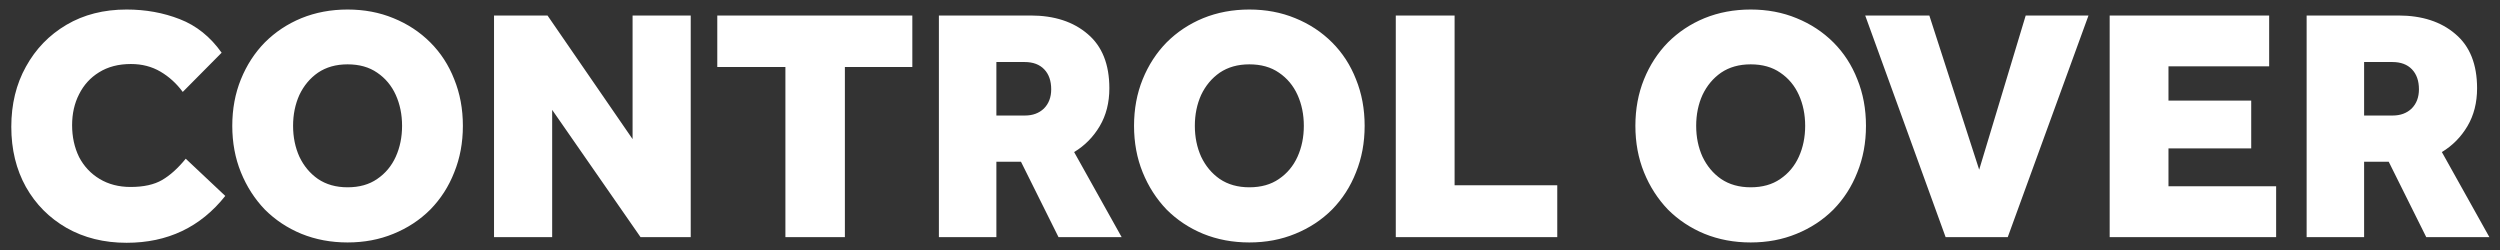 <svg width="210" height="21" viewBox="0 0 210 21" fill="none" xmlns="http://www.w3.org/2000/svg">
<rect x="0" y="0" width="210" height="21" fill="#333333" stroke="none"/>
<path d="M15.602 13.332L18.924 16.458C16.84 19.082 14.077 20.394 10.634 20.394C8.736 20.394 7.052 19.975 5.582 19.138C4.131 18.3 2.996 17.156 2.177 15.705C1.358 14.235 0.949 12.551 0.949 10.653C0.949 8.755 1.358 7.071 2.177 5.601C2.996 4.112 4.131 2.94 5.582 2.084C7.034 1.228 8.718 0.8 10.634 0.8C12.235 0.8 13.723 1.07 15.1 1.609C16.496 2.149 17.668 3.089 18.617 4.428L15.351 7.722C14.83 7.015 14.207 6.447 13.481 6.019C12.755 5.591 11.928 5.377 10.997 5.377C9.955 5.377 9.062 5.61 8.318 6.075C7.592 6.522 7.034 7.136 6.643 7.917C6.252 8.68 6.057 9.546 6.057 10.513C6.057 11.499 6.252 12.393 6.643 13.193C7.052 13.974 7.629 14.588 8.373 15.035C9.118 15.481 9.983 15.705 10.969 15.705C12.067 15.705 12.951 15.509 13.621 15.118C14.291 14.728 14.951 14.132 15.602 13.332ZM29.196 20.366C27.801 20.366 26.508 20.124 25.317 19.64C24.145 19.156 23.121 18.477 22.247 17.603C21.39 16.709 20.721 15.668 20.237 14.477C19.753 13.286 19.511 11.983 19.511 10.569C19.511 9.155 19.753 7.852 20.237 6.661C20.721 5.47 21.39 4.438 22.247 3.563C23.121 2.689 24.145 2.009 25.317 1.526C26.508 1.042 27.801 0.8 29.196 0.8C30.592 0.8 31.876 1.042 33.048 1.526C34.239 2.009 35.272 2.689 36.146 3.563C37.021 4.438 37.691 5.47 38.156 6.661C38.64 7.852 38.882 9.155 38.882 10.569C38.882 11.983 38.64 13.286 38.156 14.477C37.691 15.668 37.021 16.709 36.146 17.603C35.272 18.477 34.239 19.156 33.048 19.64C31.876 20.124 30.592 20.366 29.196 20.366ZM29.196 15.733C30.183 15.733 31.011 15.5 31.681 15.035C32.369 14.57 32.89 13.946 33.244 13.165C33.597 12.383 33.774 11.518 33.774 10.569C33.774 9.62 33.597 8.755 33.244 7.973C32.89 7.192 32.369 6.568 31.681 6.103C31.011 5.638 30.183 5.405 29.196 5.405C28.229 5.405 27.401 5.638 26.712 6.103C26.042 6.568 25.521 7.192 25.149 7.973C24.796 8.755 24.619 9.62 24.619 10.569C24.619 11.518 24.796 12.383 25.149 13.165C25.521 13.946 26.042 14.57 26.712 15.035C27.401 15.5 28.229 15.733 29.196 15.733ZM41.498 19.919V1.302H45.991L53.137 11.685V1.302H58.021V19.919H53.806L46.382 9.229V19.919H41.498ZM65.974 19.919V5.629H60.252V1.302H76.636V5.629H70.97V19.919H65.974ZM78.867 19.919V1.302H86.571C88.562 1.302 90.162 1.823 91.372 2.865C92.581 3.889 93.186 5.405 93.186 7.415C93.186 8.624 92.916 9.685 92.376 10.597C91.837 11.509 91.12 12.234 90.227 12.774L94.219 19.919H88.915L85.761 13.583H83.696V19.919H78.867ZM83.696 9.704H86.096C86.748 9.704 87.278 9.508 87.687 9.118C88.097 8.708 88.301 8.169 88.301 7.499C88.301 6.792 88.106 6.233 87.715 5.824C87.324 5.415 86.775 5.21 86.068 5.21H83.696V9.704ZM104.944 20.366C103.549 20.366 102.256 20.124 101.065 19.64C99.892 19.156 98.869 18.477 97.995 17.603C97.138 16.709 96.469 15.668 95.985 14.477C95.501 13.286 95.259 11.983 95.259 10.569C95.259 9.155 95.501 7.852 95.985 6.661C96.469 5.47 97.138 4.438 97.995 3.563C98.869 2.689 99.892 2.009 101.065 1.526C102.256 1.042 103.549 0.8 104.944 0.8C106.34 0.8 107.624 1.042 108.796 1.526C109.987 2.009 111.02 2.689 111.894 3.563C112.769 4.438 113.439 5.47 113.904 6.661C114.388 7.852 114.63 9.155 114.63 10.569C114.63 11.983 114.388 13.286 113.904 14.477C113.439 15.668 112.769 16.709 111.894 17.603C111.02 18.477 109.987 19.156 108.796 19.64C107.624 20.124 106.34 20.366 104.944 20.366ZM104.944 15.733C105.931 15.733 106.759 15.5 107.429 15.035C108.117 14.57 108.638 13.946 108.992 13.165C109.345 12.383 109.522 11.518 109.522 10.569C109.522 9.62 109.345 8.755 108.992 7.973C108.638 7.192 108.117 6.568 107.429 6.103C106.759 5.638 105.931 5.405 104.944 5.405C103.977 5.405 103.149 5.638 102.46 6.103C101.79 6.568 101.269 7.192 100.897 7.973C100.544 8.755 100.367 9.62 100.367 10.569C100.367 11.518 100.544 12.383 100.897 13.165C101.269 13.946 101.79 14.57 102.46 15.035C103.149 15.5 103.977 15.733 104.944 15.733ZM117.246 19.919V1.302H122.186V15.565H130.81V19.919H117.246ZM147.057 20.366C145.661 20.366 144.368 20.124 143.177 19.64C142.005 19.156 140.982 18.477 140.107 17.603C139.251 16.709 138.581 15.668 138.097 14.477C137.614 13.286 137.372 11.983 137.372 10.569C137.372 9.155 137.614 7.852 138.097 6.661C138.581 5.47 139.251 4.438 140.107 3.563C140.982 2.689 142.005 2.009 143.177 1.526C144.368 1.042 145.661 0.8 147.057 0.8C148.452 0.8 149.736 1.042 150.909 1.526C152.1 2.009 153.132 2.689 154.007 3.563C154.881 4.438 155.551 5.47 156.016 6.661C156.5 7.852 156.742 9.155 156.742 10.569C156.742 11.983 156.5 13.286 156.016 14.477C155.551 15.668 154.881 16.709 154.007 17.603C153.132 18.477 152.1 19.156 150.909 19.64C149.736 20.124 148.452 20.366 147.057 20.366ZM147.057 15.733C148.043 15.733 148.871 15.5 149.541 15.035C150.23 14.57 150.751 13.946 151.104 13.165C151.458 12.383 151.634 11.518 151.634 10.569C151.634 9.62 151.458 8.755 151.104 7.973C150.751 7.192 150.23 6.568 149.541 6.103C148.871 5.638 148.043 5.405 147.057 5.405C146.089 5.405 145.261 5.638 144.573 6.103C143.903 6.568 143.382 7.192 143.01 7.973C142.656 8.755 142.479 9.62 142.479 10.569C142.479 11.518 142.656 12.383 143.01 13.165C143.382 13.946 143.903 14.57 144.573 15.035C145.261 15.5 146.089 15.733 147.057 15.733ZM163.432 19.919L156.677 1.302H162.064L166.251 14.253L170.159 1.302H175.434L168.651 19.919H163.432ZM177.212 19.919V1.302H190.609V5.573H182.152V8.448H189.102V12.467H182.152V15.649H191.195V19.919H177.212ZM193.757 19.919V1.302H201.46C203.451 1.302 205.052 1.823 206.261 2.865C207.471 3.889 208.075 5.405 208.075 7.415C208.075 8.624 207.805 9.685 207.266 10.597C206.726 11.509 206.01 12.234 205.117 12.774L209.108 19.919H203.805L200.651 13.583H198.585V19.919H193.757ZM198.585 9.704H200.986C201.637 9.704 202.167 9.508 202.577 9.118C202.986 8.708 203.191 8.169 203.191 7.499C203.191 6.792 202.995 6.233 202.605 5.824C202.214 5.415 201.665 5.21 200.958 5.21H198.585V9.704Z" fill="white"/>
</svg>
